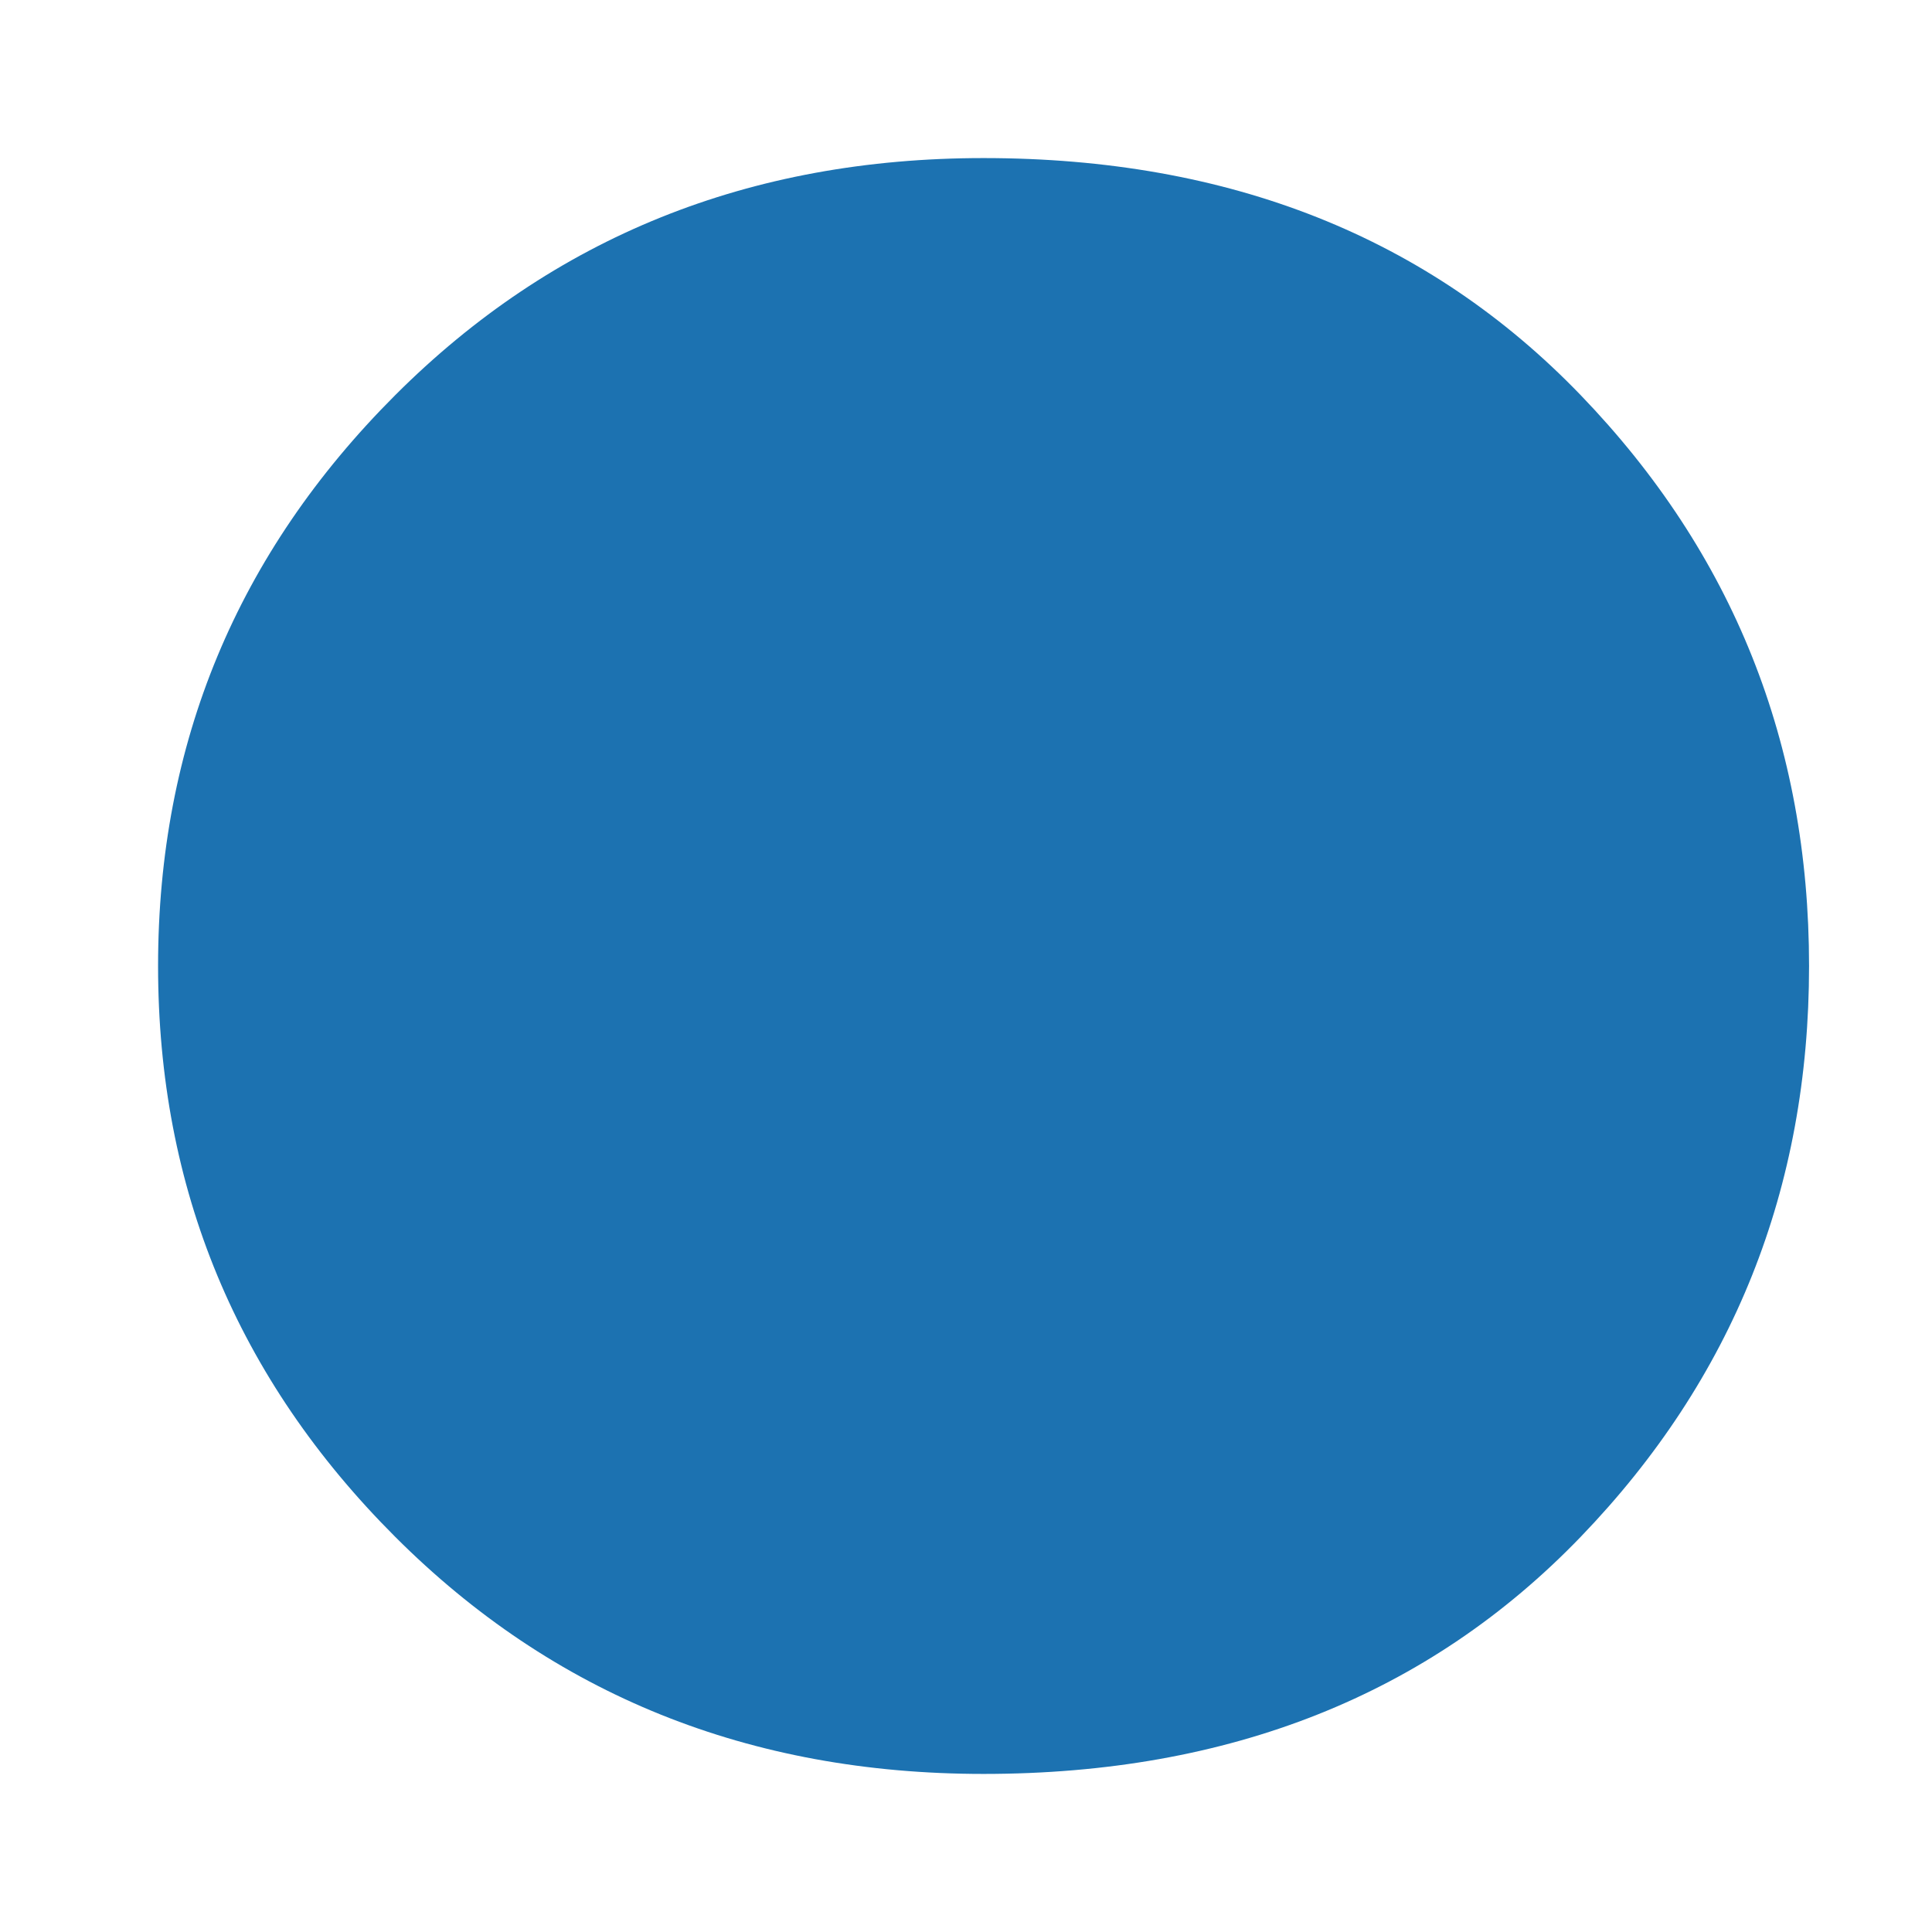 <svg width="11" height="11" viewBox="0 0 11 11" fill="none" xmlns="http://www.w3.org/2000/svg">
<path d="M0.9 5.5C0.9 4.233 1.35 3.15 2.25 2.25C3.15 1.35 4.267 0.9 5.6 0.9C7 0.9 8.133 1.35 9 2.25C9.867 3.15 10.3 4.233 10.3 5.5C10.3 6.767 9.867 7.85 9 8.75C8.133 9.65 7 10.1 5.6 10.1C4.267 10.1 3.15 9.65 2.25 8.75C1.35 7.85 0.9 6.767 0.9 5.5Z" fill="#1C72B1"/>
</svg>

